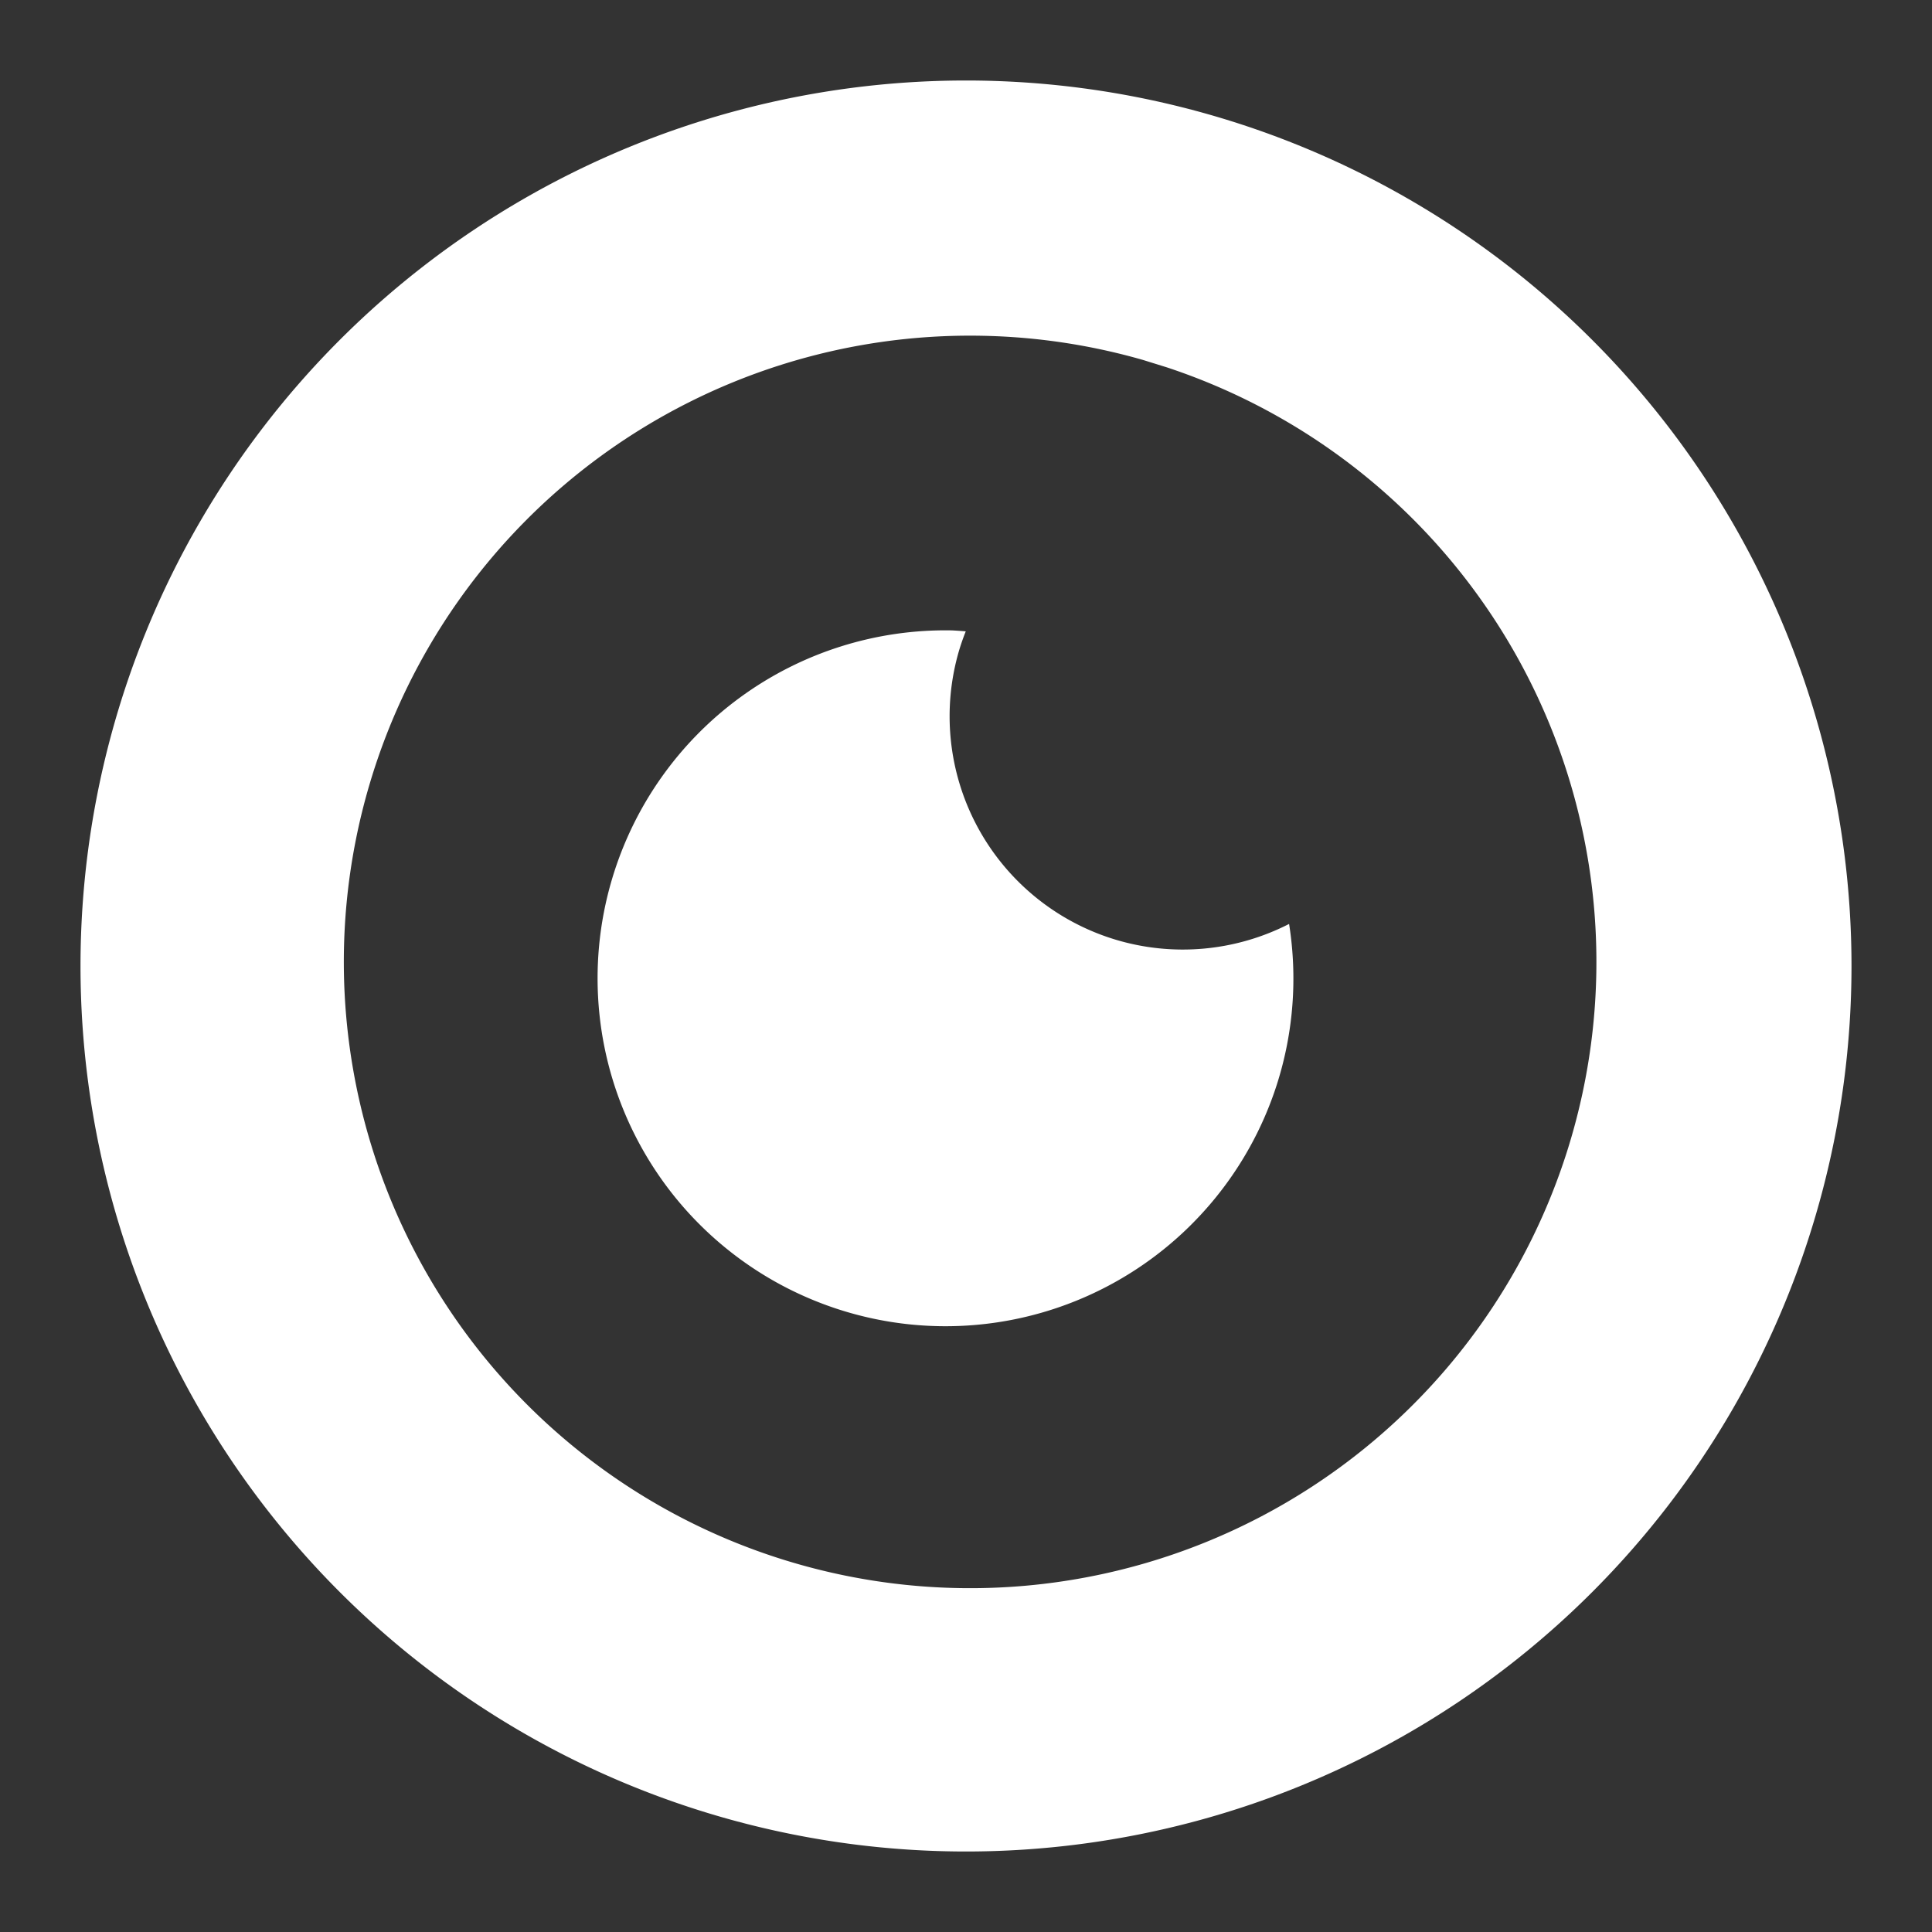 <?xml version="1.0" encoding="UTF-8" standalone="no"?>
<svg
   xmlns:dc="http://purl.org/dc/elements/1.1/"
   xmlns:cc="http://creativecommons.org/ns#"
   xmlns:rdf="http://www.w3.org/1999/02/22-rdf-syntax-ns#"
   xmlns:svg="http://www.w3.org/2000/svg"
   xmlns="http://www.w3.org/2000/svg"
   xmlns:sodipodi="http://sodipodi.sourceforge.net/DTD/sodipodi-0.dtd"
   xmlns:inkscape="http://www.inkscape.org/namespaces/inkscape"
   width="48"
   height="48"
   viewBox="0 0 48 48"
   version="1.1"
   id="svg4"
   sodipodi:docname="binaryeye.svg"
   inkscape:version="0.92.2 5c3e80d, 2017-08-06"
   inkscape:export-filename="/Users/michael/Michael/Prog/GitHub/frost_fork/frost/other/binaryeye_preview.png"
   inkscape:export-xdpi="400"
   inkscape:export-ydpi="400">
  <rect x="0" y="0" width="48" height="48" fill="#333333" stroke="none"/>
  <defs
     id="defs8" />
  <sodipodi:namedview
     pagecolor="#ffffff"
     bordercolor="#666666"
     borderopacity="1"
     objecttolerance="10"
     gridtolerance="10"
     guidetolerance="10"
     inkscape:pageopacity="0"
     inkscape:pageshadow="2"
     inkscape:window-width="1920"
     inkscape:window-height="1253"
     id="namedview6"
     showgrid="false"
     inkscape:pagecheckerboard="true"
     inkscape:zoom="18.32736"
     inkscape:cx="24.305085"
     inkscape:cy="22.677966"
     inkscape:window-x="146"
     inkscape:window-y="27"
     inkscape:window-maximized="0"
     inkscape:current-layer="svg4" />
  <path
     d="M 24 2 A 22 22 0 0 0 2 24 A 22 22 0 0 0 24 46 A 22 22 0 0 0 46 24 A 22 22 0 0 0 24 2 z M 24.396 8.342 A 15.559 15.559 0 0 1 28.398 8.943 L 28.99 9.127 A 15.559 15.559 0 0 1 38.922 28.641 A 15.559 15.559 0 0 1 19.508 38.764 A 15.559 15.559 0 0 1 9.191 19.453 A 15.559 15.559 0 0 1 24.396 8.342 z "
     id="circle2"
     style="fill:#ffffff" />
  <path
     style="color:#000000;clip-rule:nonzero;display:inline;overflow:visible;visibility:visible;opacity:1;isolation:auto;mix-blend-mode:normal;color-interpolation:sRGB;color-interpolation-filters:linearRGB;solid-color:#000000;solid-opacity:1;fill:#ffffff;fill-opacity:1;fill-rule:evenodd;stroke:none;stroke-width:3.78;stroke-linecap:round;stroke-linejoin:round;stroke-miterlimit:4;stroke-dasharray:none;stroke-dashoffset:0;stroke-opacity:1;paint-order:markers stroke fill;color-rendering:auto;image-rendering:auto;shape-rendering:auto;text-rendering:auto;enable-background:accumulate"
     d="M 23.654 15.662 A 8.644 8.644 0 0 0 15.207 21.836 A 8.644 8.644 0 0 0 20.939 32.564 A 8.644 8.644 0 0 0 31.725 26.939 A 8.644 8.644 0 0 0 32.027 22.955 A 5.797 5.797 0 0 1 27.678 23.334 A 5.797 5.797 0 0 1 23.834 16.141 A 5.797 5.797 0 0 1 23.994 15.686 A 8.644 8.644 0 0 0 23.654 15.662 z "
     id="path4557" />
</svg>
